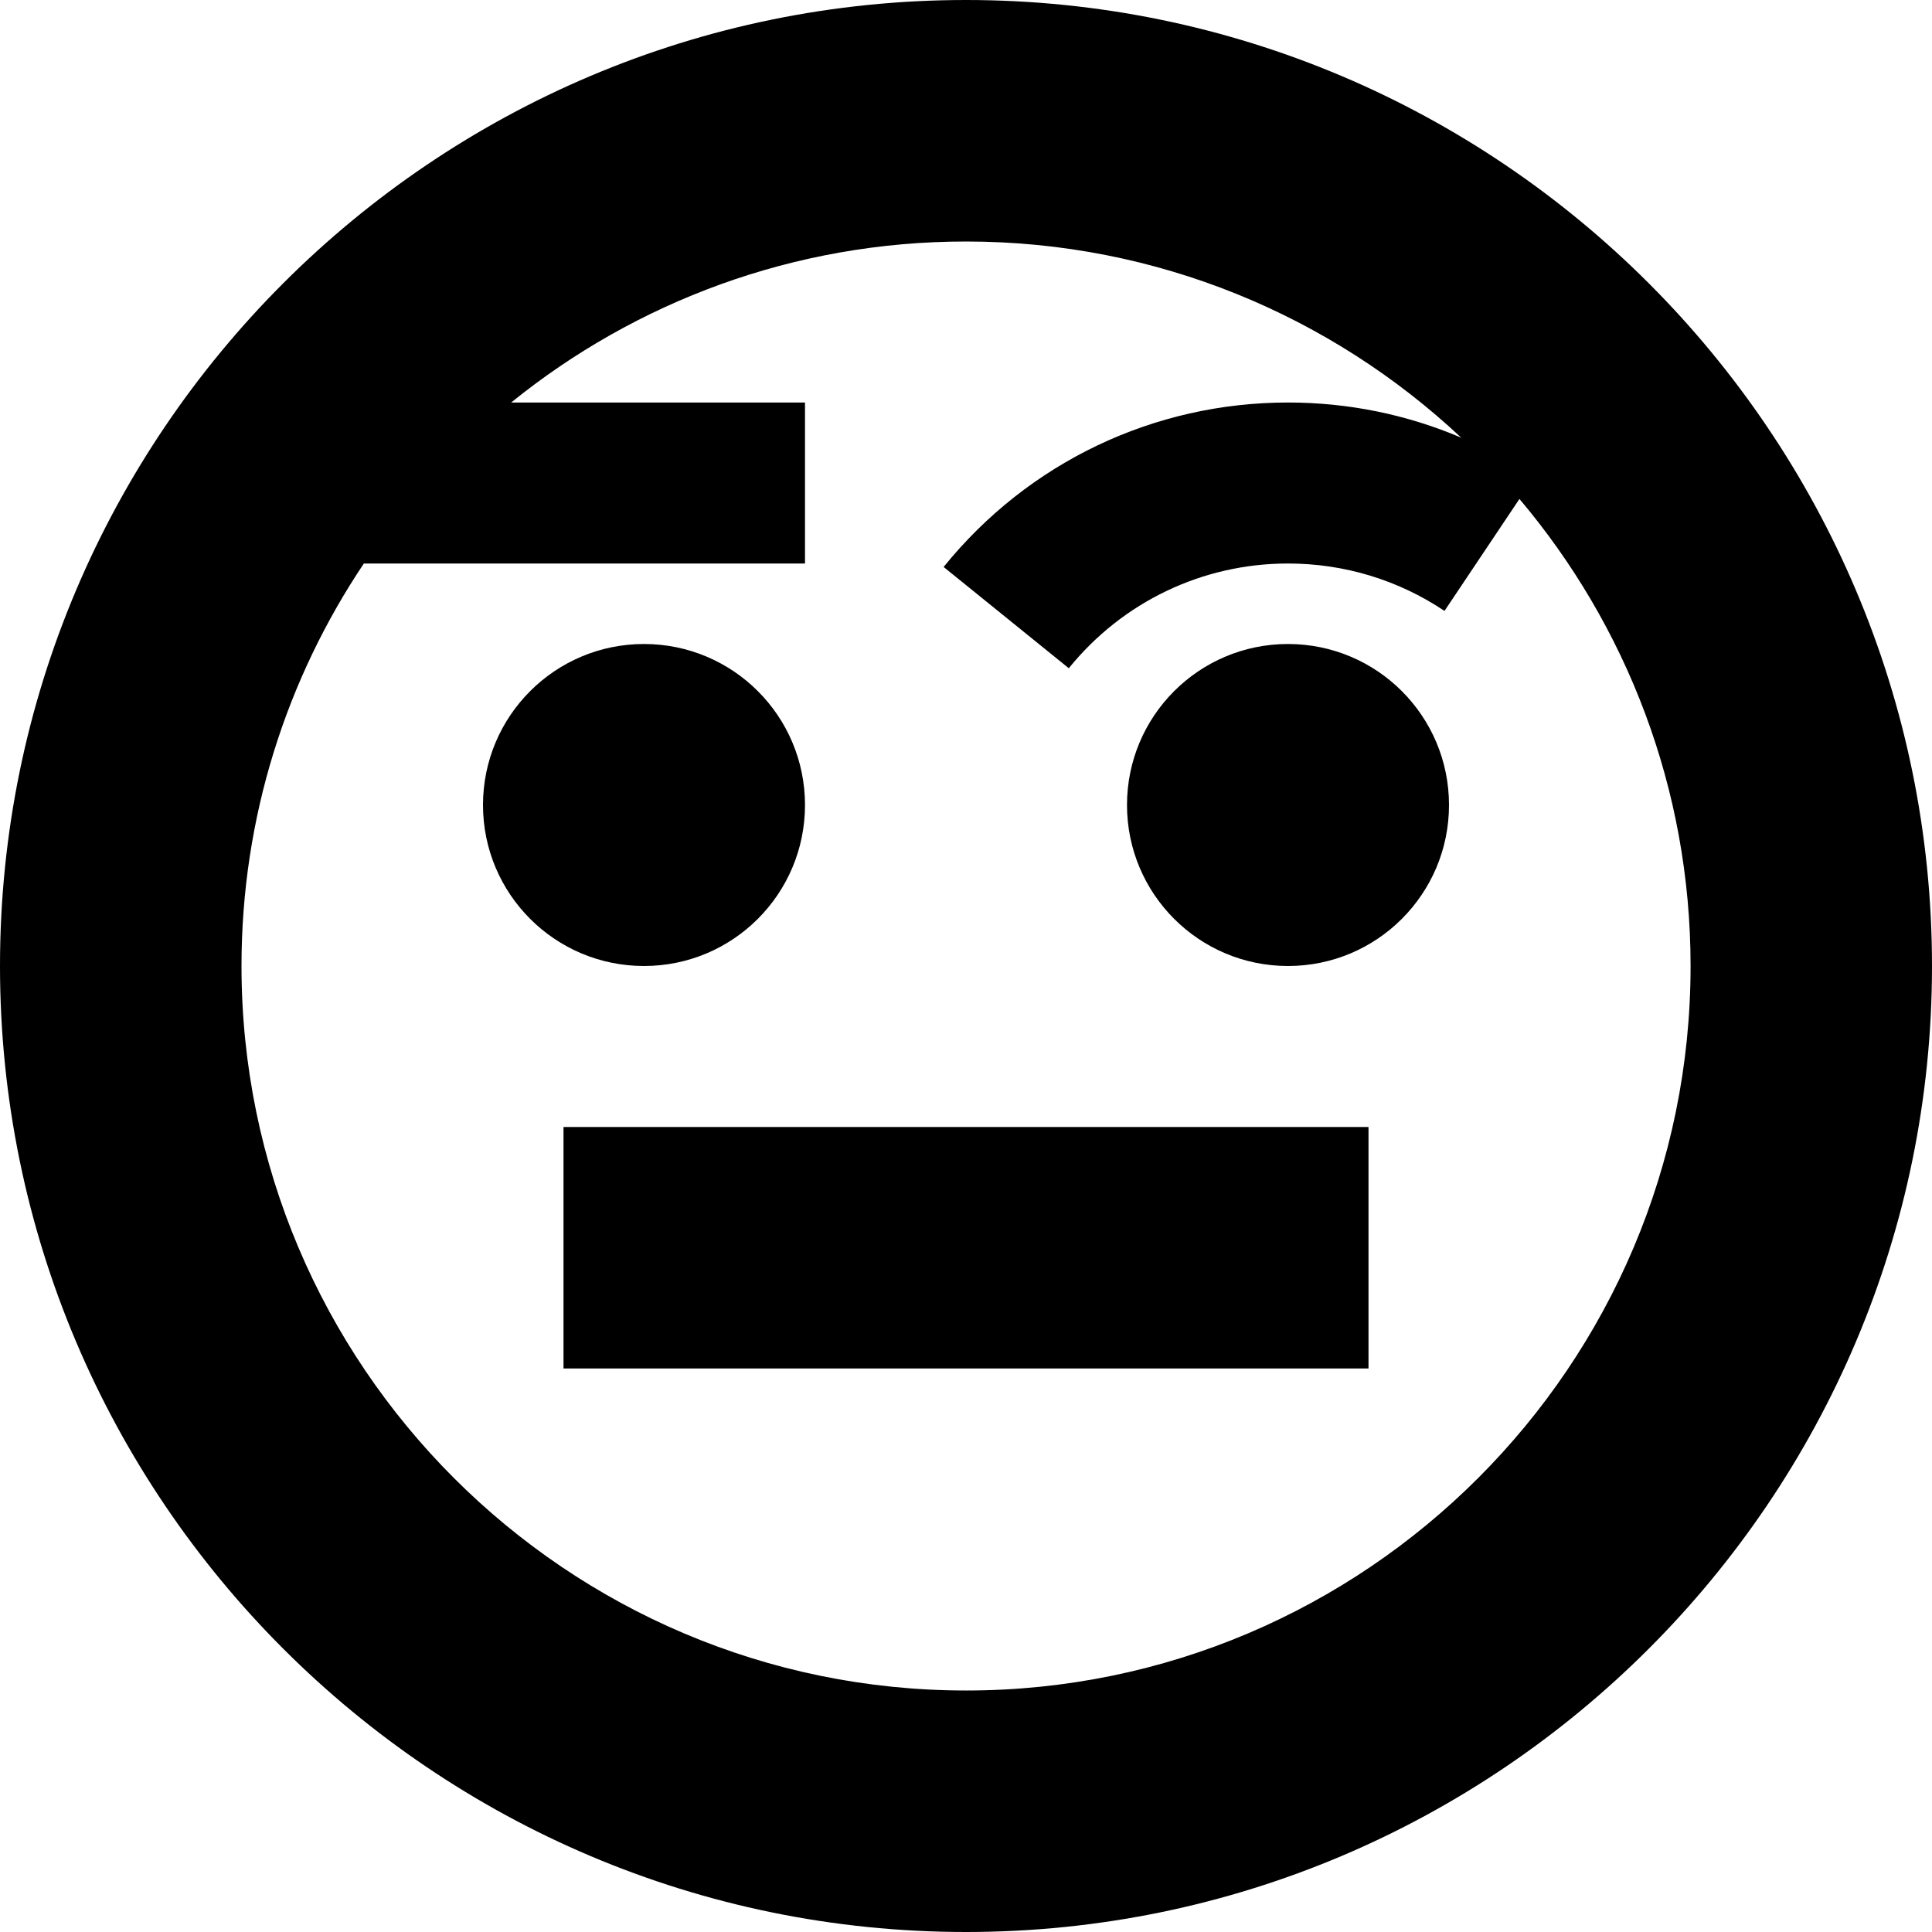 <?xml version="1.0" encoding="UTF-8"?>
<svg xmlns="http://www.w3.org/2000/svg" id="Layer_1" data-name="Layer 1" viewBox="0 0 24 24" width="512" height="512"><path d="M12,0C5.383,0,0,5.383,0,12s5.383,12,12,12,12-5.383,12-12S18.617,0,12,0Zm0,21c-4.962,0-9-4.037-9-9,0-1.849,.561-3.569,1.52-5h5.48v-2h-3.65c1.546-1.25,3.512-2,5.65-2,2.377,0,4.541,.927,6.152,2.437-.676-.288-1.405-.437-2.152-.437-1.668,0-3.227,.744-4.278,2.043l1.555,1.258c.669-.826,1.662-1.301,2.723-1.301,.696,0,1.368,.203,1.944,.589l.931-1.391c1.325,1.568,2.126,3.593,2.126,5.802,0,4.963-4.038,9-9,9Zm-5-7h10v3H7v-3Zm11-4c0,1.105-.895,2-2,2s-2-.895-2-2,.895-2,2-2,2,.895,2,2Zm-10,2c-1.105,0-2-.895-2-2s.895-2,2-2,2,.895,2,2-.895,2-2,2Z"/></svg>
